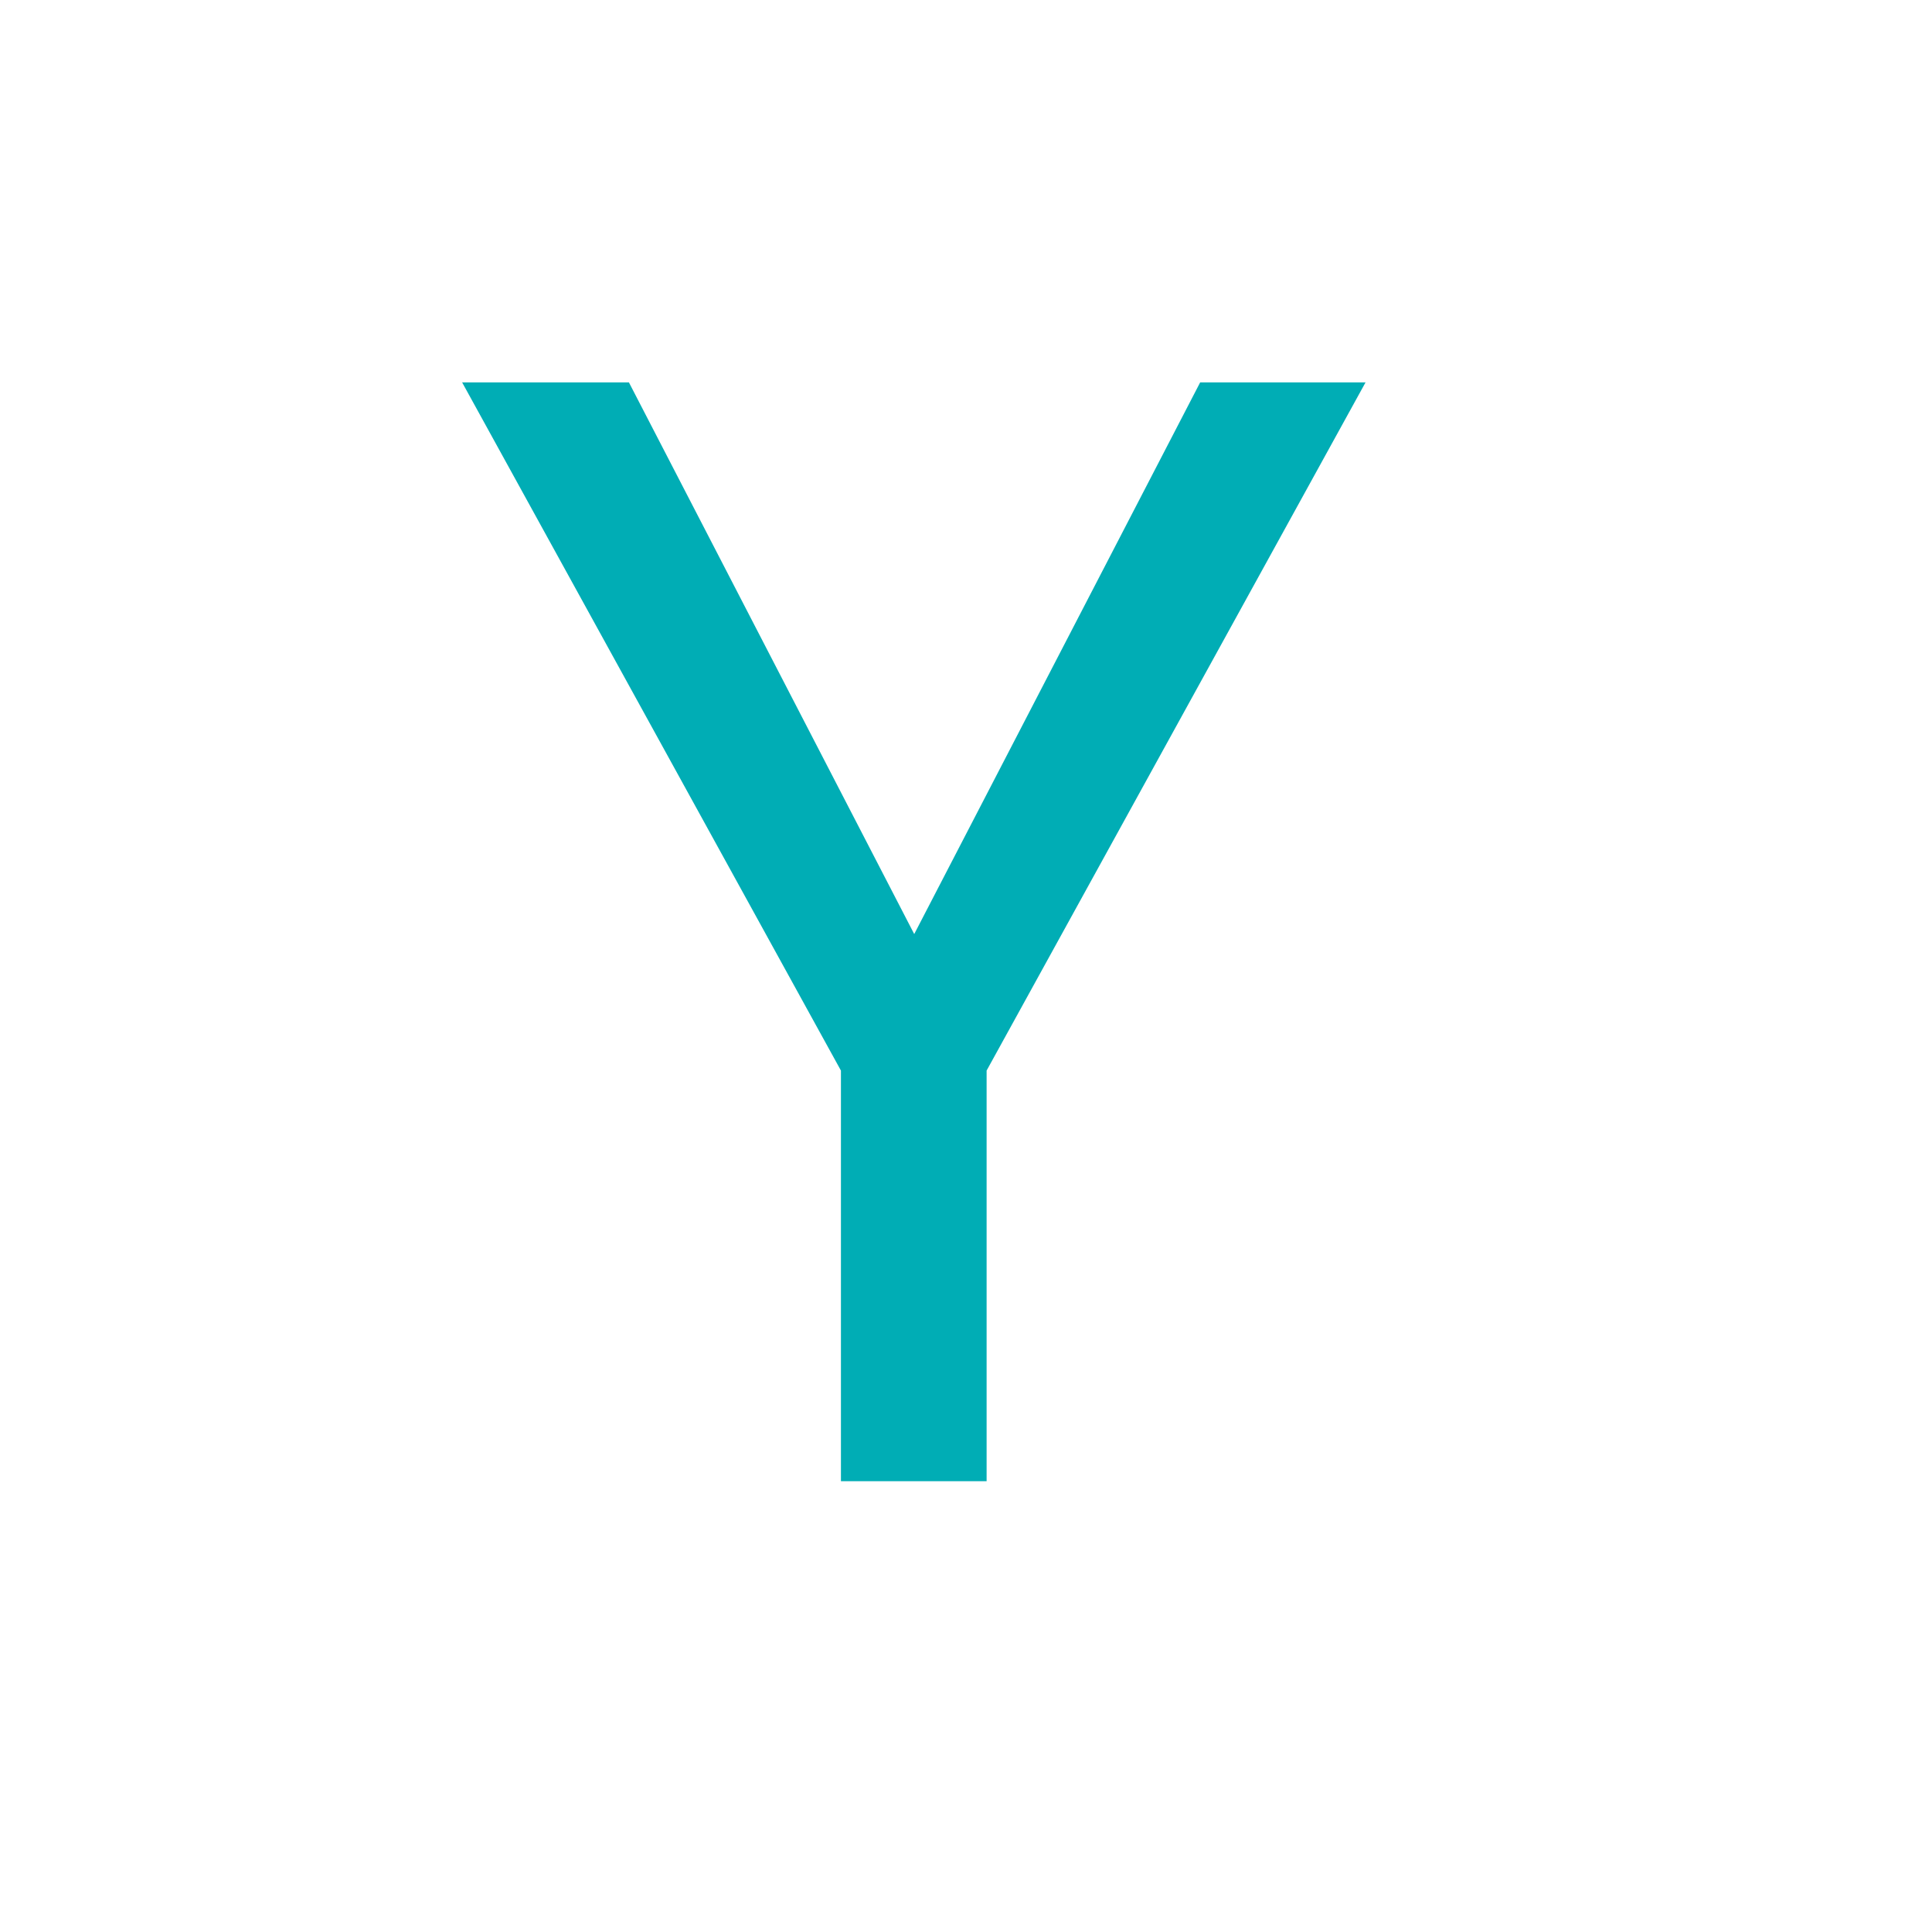 <svg width="15" height="15" viewBox="0 0 15 15" fill="none" xmlns="http://www.w3.org/2000/svg">
<path d="M4.883 2.969L7.098 7.252L9.318 2.969H10.602L7.66 8.312V11.5H6.529V8.312L3.588 2.969H4.883Z" fill="#00ADB5"/>
</svg>
